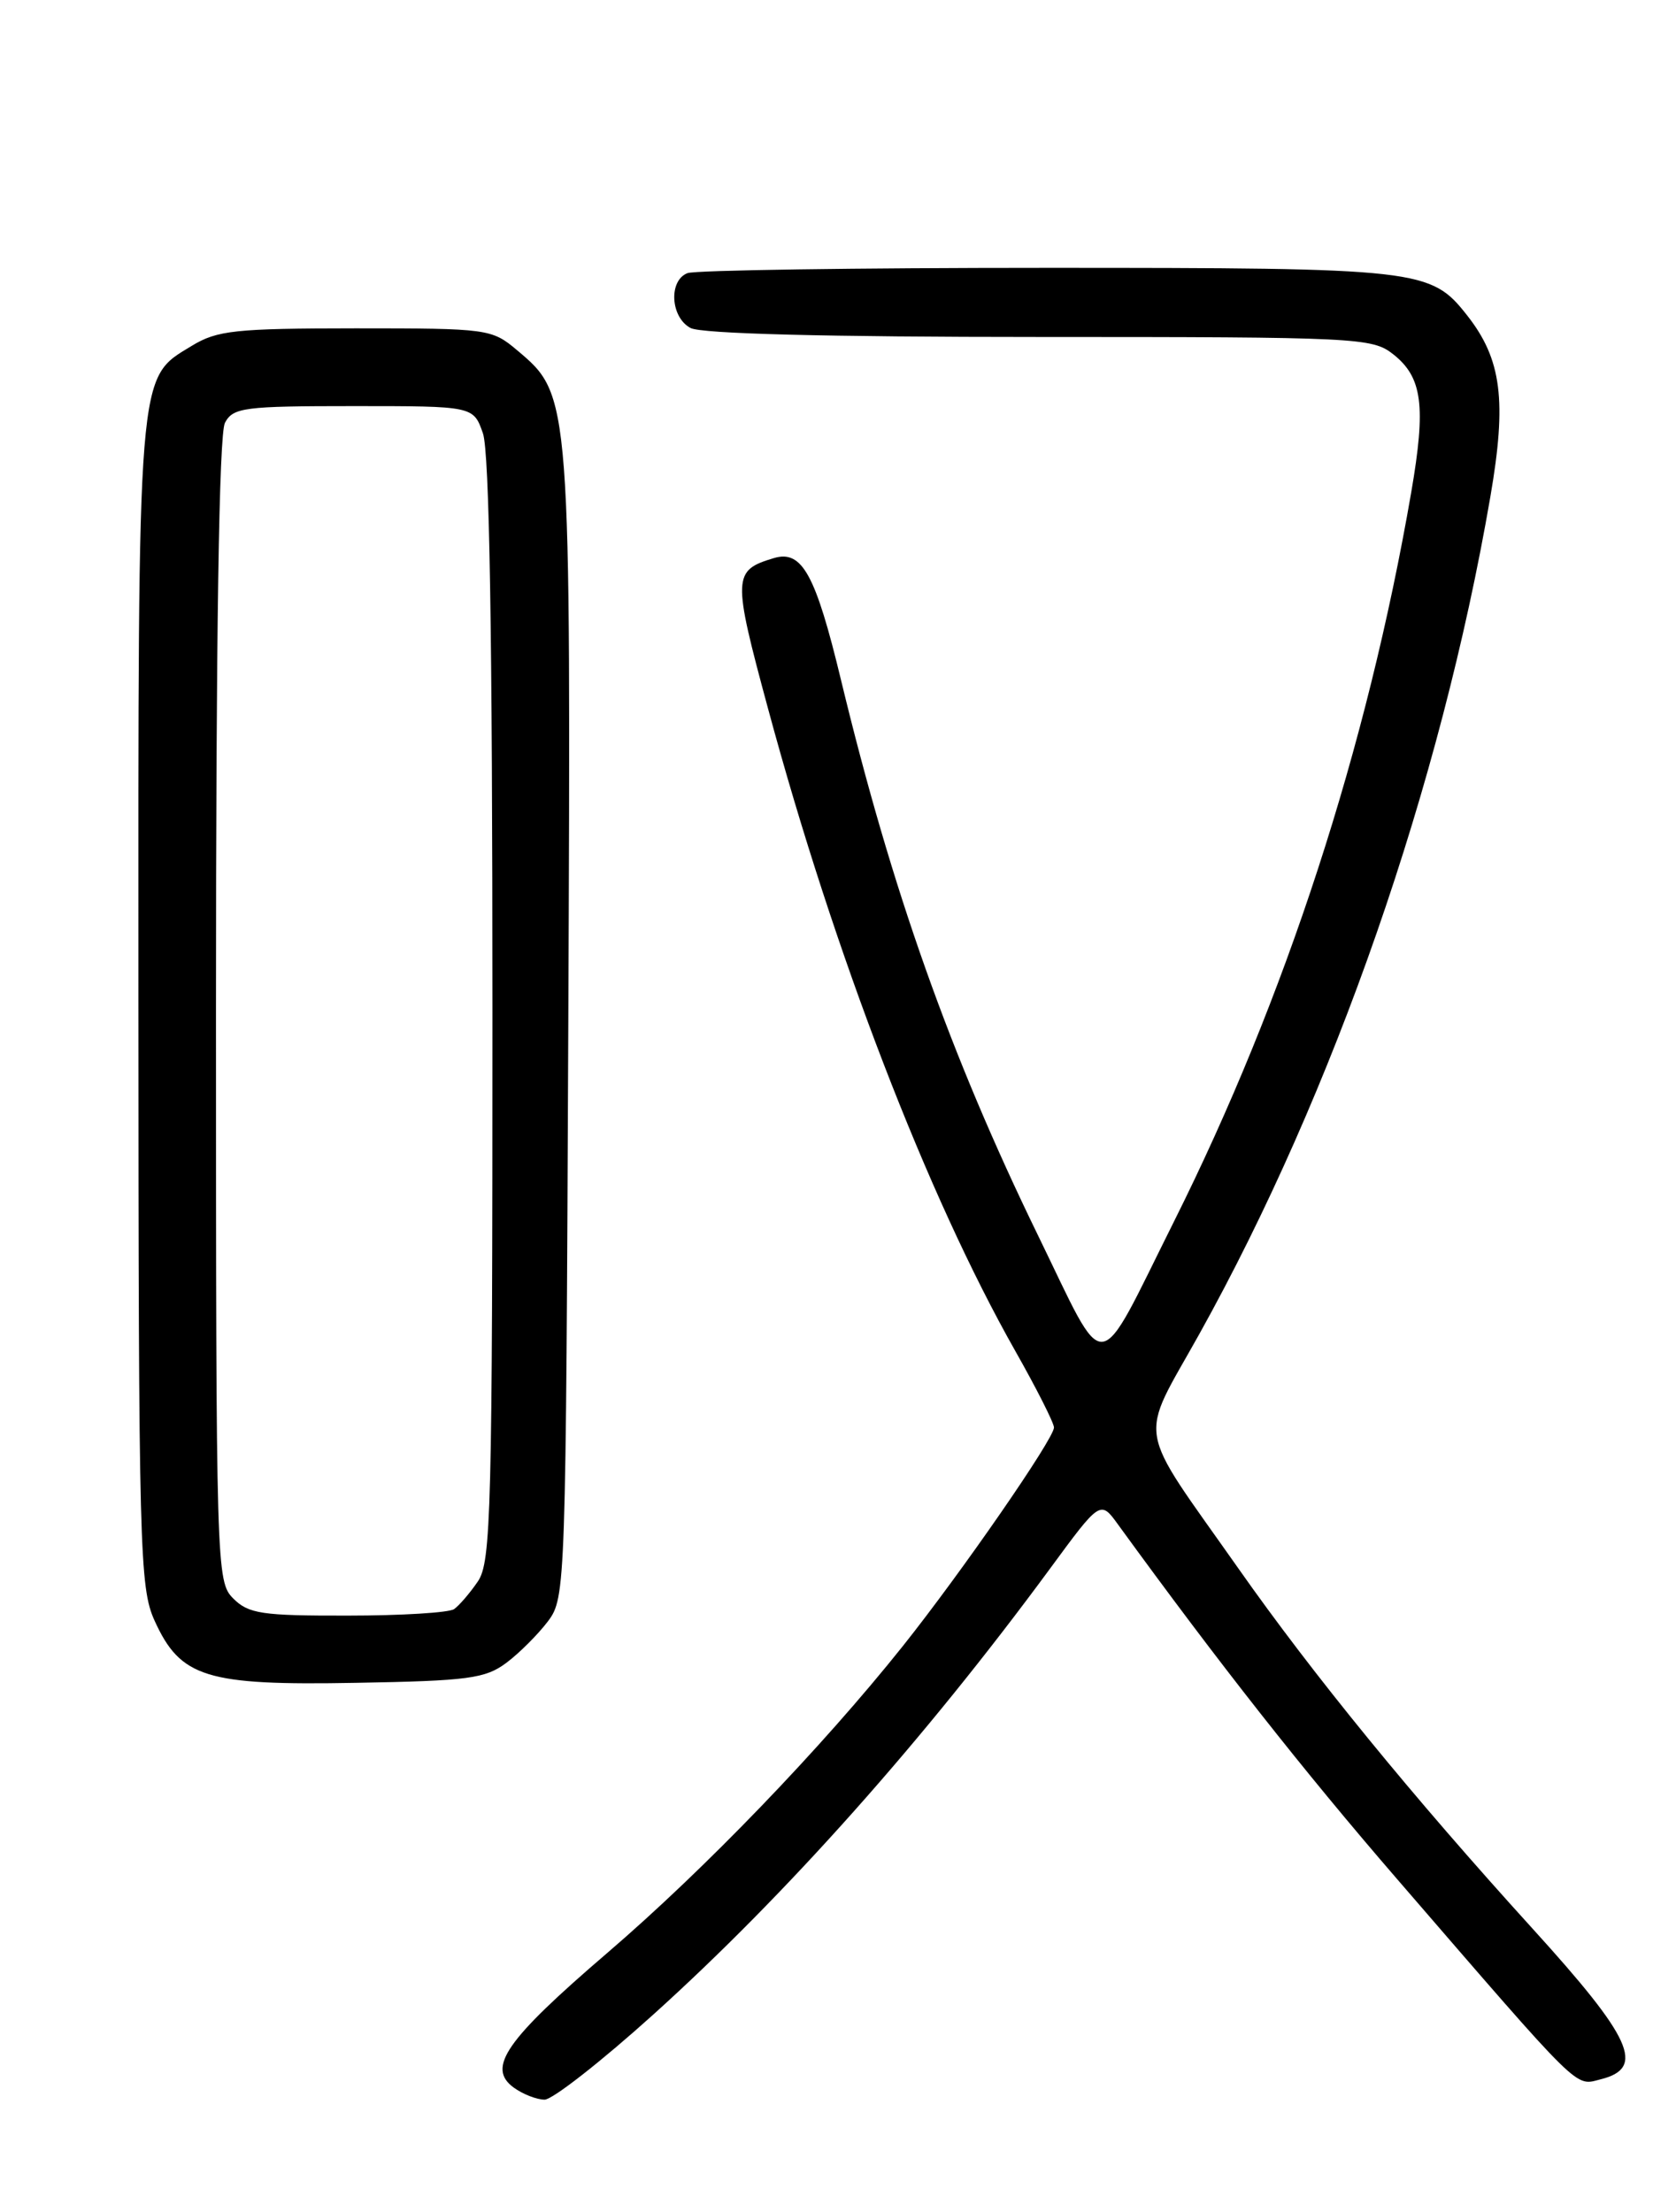 <?xml version="1.0" encoding="UTF-8" standalone="no"?>
<!DOCTYPE svg PUBLIC "-//W3C//DTD SVG 1.1//EN" "http://www.w3.org/Graphics/SVG/1.1/DTD/svg11.dtd" >
<svg xmlns="http://www.w3.org/2000/svg" xmlns:xlink="http://www.w3.org/1999/xlink" version="1.1" viewBox="0 0 194 256">
 <g >
 <path fill="currentColor"
d=" M 75.60 233.17 C 91.02 219.27 107.02 201.29 121.53 181.56 C 127.37 173.61 127.37 173.61 129.43 176.46 C 141.11 192.53 150.86 204.92 161.74 217.50 C 183.34 242.49 182.24 241.41 185.30 240.64 C 190.49 239.34 188.94 235.91 177.38 223.19 C 163.46 207.87 152.00 193.84 143.33 181.50 C 131.32 164.43 131.76 167.07 138.82 154.40 C 154.41 126.39 166.77 90.86 172.51 57.50 C 174.43 46.38 173.82 41.58 169.83 36.51 C 165.60 31.13 164.47 31.00 121.11 31.00 C 99.14 31.00 80.45 31.27 79.58 31.61 C 77.37 32.46 77.60 36.72 79.93 37.96 C 81.17 38.63 95.72 39.00 120.30 39.00 C 157.07 39.00 158.84 39.09 161.24 40.98 C 164.65 43.65 165.08 46.96 163.35 56.99 C 158.24 86.57 148.81 115.53 135.90 141.35 C 126.70 159.76 128.26 159.60 120.11 142.89 C 110.02 122.18 103.22 103.02 97.36 78.75 C 94.40 66.45 92.84 63.62 89.58 64.59 C 84.80 66.02 84.77 66.73 88.91 82.04 C 96.58 110.43 107.35 138.40 117.53 156.37 C 119.99 160.71 122.00 164.69 122.00 165.21 C 122.00 166.51 111.31 181.96 104.51 190.50 C 95.08 202.32 81.56 216.36 70.27 226.04 C 58.52 236.12 56.32 239.30 59.46 241.60 C 60.52 242.37 62.13 243.00 63.04 243.00 C 63.95 243.00 69.60 238.58 75.60 233.17 Z  M 58.62 192.44 C 60.14 191.30 62.30 189.13 63.44 187.62 C 65.47 184.90 65.50 183.74 65.78 118.77 C 66.09 45.68 66.09 45.78 59.85 40.53 C 56.92 38.06 56.48 38.00 41.17 38.00 C 27.22 38.01 25.14 38.23 22.19 40.03 C 15.85 43.89 16.00 42.04 16.02 116.22 C 16.04 179.44 16.16 183.74 17.89 187.56 C 20.89 194.16 23.85 195.08 41.18 194.76 C 54.21 194.53 56.17 194.27 58.62 192.44 Z  M 27.00 185.00 C 25.04 183.04 25.00 181.67 25.00 116.93 C 25.00 73.31 25.35 50.21 26.04 48.93 C 26.98 47.16 28.25 47.00 40.94 47.00 C 54.80 47.00 54.80 47.00 55.90 50.15 C 56.65 52.31 57.00 73.31 57.00 116.93 C 57.00 175.05 56.85 180.77 55.31 183.03 C 54.38 184.39 53.14 185.83 52.56 186.23 C 51.98 186.64 46.44 186.98 40.25 186.98 C 30.32 187.00 28.77 186.77 27.00 185.00 Z "/>
</g>
</svg>